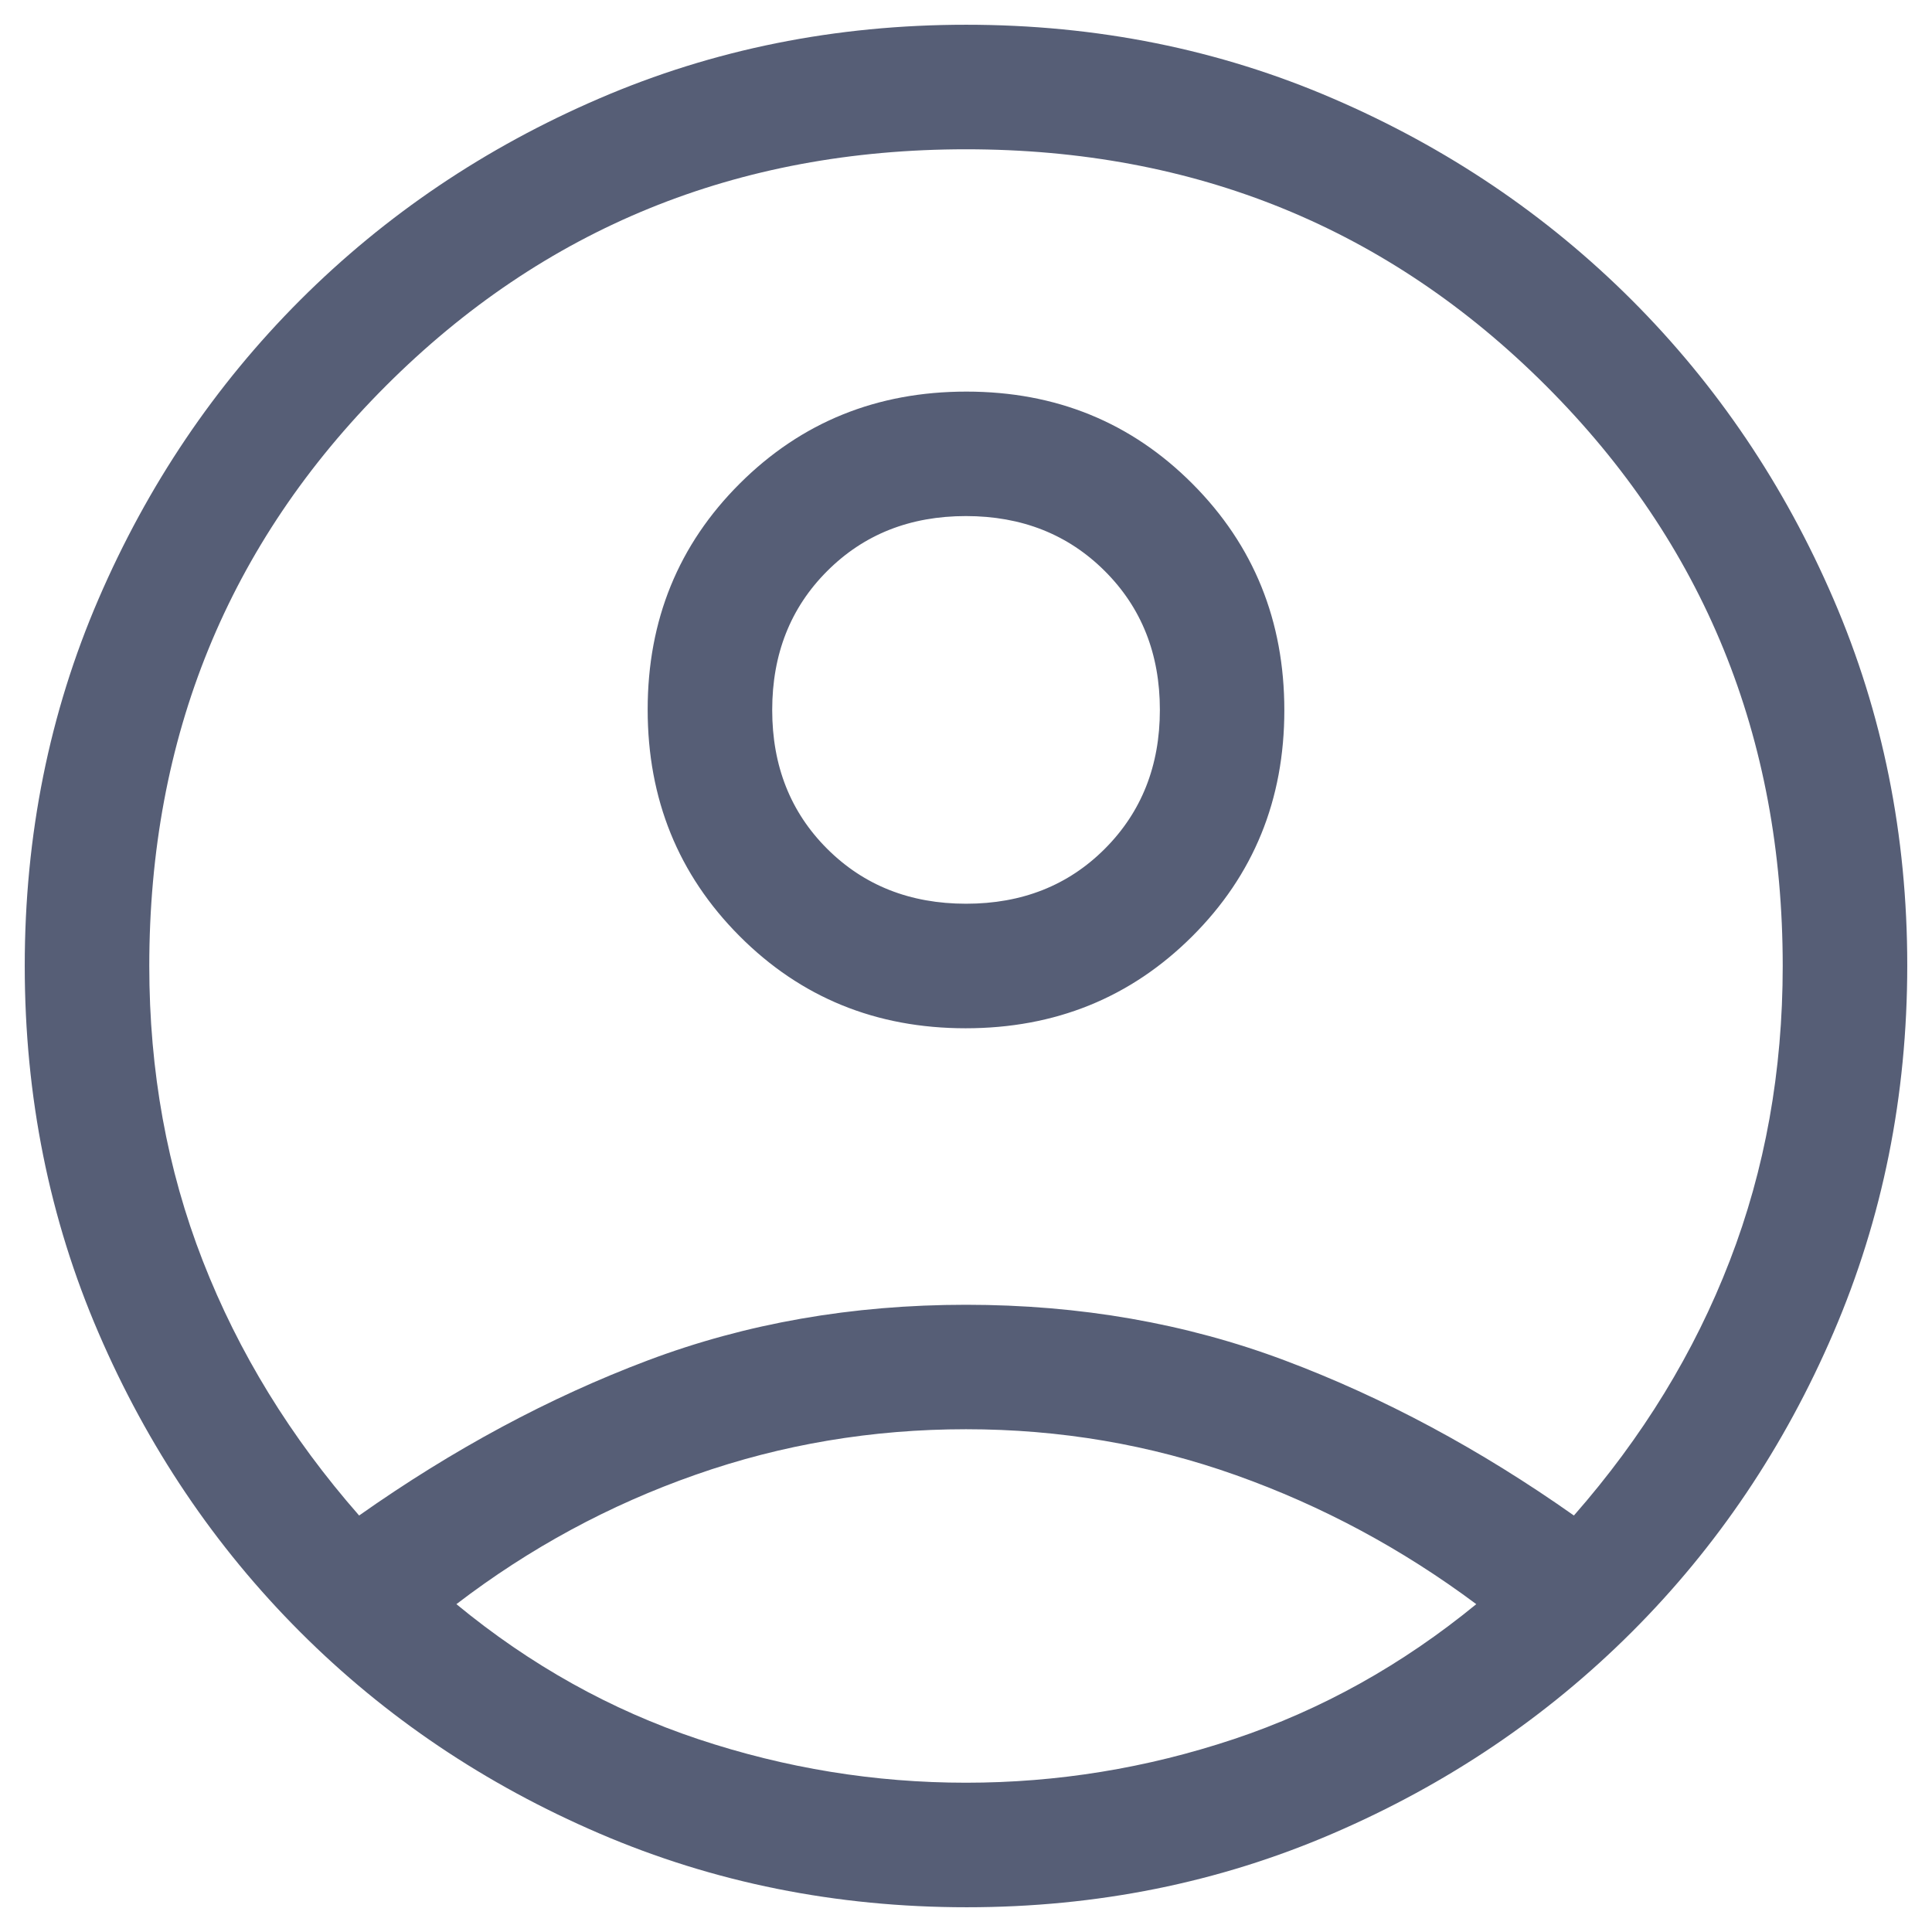 <svg width="26" height="26" viewBox="0 0 26 26" fill="none" xmlns="http://www.w3.org/2000/svg">
<path d="M4.833 20.395C6.098 19.503 7.393 18.807 8.717 18.308C10.041 17.809 11.468 17.559 13 17.559C14.532 17.559 15.962 17.809 17.29 18.308C18.619 18.807 19.916 19.503 21.181 20.395C22.104 19.343 22.803 18.2 23.278 16.968C23.754 15.737 23.991 14.414 23.991 13C23.991 9.918 22.93 7.316 20.807 5.193C18.684 3.07 16.082 2.009 13 2.009C9.918 2.009 7.316 3.07 5.193 5.193C3.07 7.316 2.009 9.918 2.009 13C2.009 14.414 2.249 15.737 2.729 16.968C3.209 18.2 3.91 19.343 4.833 20.395ZM12.995 13.838C11.79 13.838 10.776 13.424 9.952 12.597C9.128 11.77 8.716 10.754 8.716 9.549C8.716 8.344 9.13 7.33 9.957 6.506C10.784 5.682 11.8 5.27 13.005 5.27C14.21 5.27 15.224 5.684 16.048 6.511C16.872 7.338 17.284 8.354 17.284 9.559C17.284 10.763 16.87 11.778 16.043 12.602C15.216 13.426 14.2 13.838 12.995 13.838ZM13.01 25.667C11.254 25.667 9.606 25.336 8.066 24.674C6.527 24.013 5.184 23.108 4.038 21.961C2.891 20.813 1.987 19.472 1.326 17.937C0.664 16.402 0.333 14.756 0.333 12.998C0.333 11.241 0.664 9.595 1.326 8.061C1.987 6.528 2.892 5.187 4.039 4.039C5.187 2.892 6.528 1.987 8.063 1.326C9.598 0.664 11.244 0.333 13.002 0.333C14.76 0.333 16.405 0.664 17.939 1.326C19.473 1.987 20.813 2.892 21.961 4.039C23.108 5.187 24.013 6.528 24.674 8.062C25.336 9.596 25.667 11.239 25.667 12.99C25.667 14.746 25.336 16.395 24.674 17.934C24.013 19.473 23.108 20.816 21.961 21.962C20.813 23.109 19.472 24.013 17.938 24.674C16.404 25.336 14.761 25.667 13.01 25.667ZM13 23.991C14.227 23.991 15.429 23.796 16.605 23.404C17.78 23.012 18.868 22.407 19.867 21.588C18.868 20.843 17.79 20.264 16.632 19.852C15.475 19.44 14.264 19.234 13 19.234C11.736 19.234 10.523 19.438 9.362 19.846C8.2 20.253 7.127 20.834 6.142 21.588C7.135 22.407 8.22 23.012 9.395 23.404C10.571 23.796 11.773 23.991 13 23.991ZM13.001 12.162C13.754 12.162 14.376 11.916 14.869 11.422C15.362 10.928 15.609 10.305 15.609 9.553C15.609 8.8 15.362 8.178 14.868 7.685C14.374 7.192 13.751 6.945 12.999 6.945C12.246 6.945 11.624 7.192 11.131 7.686C10.638 8.179 10.392 8.803 10.392 9.555C10.392 10.307 10.638 10.93 11.132 11.423C11.626 11.916 12.249 12.162 13.001 12.162Z" fill="#565E76"/>
</svg>

